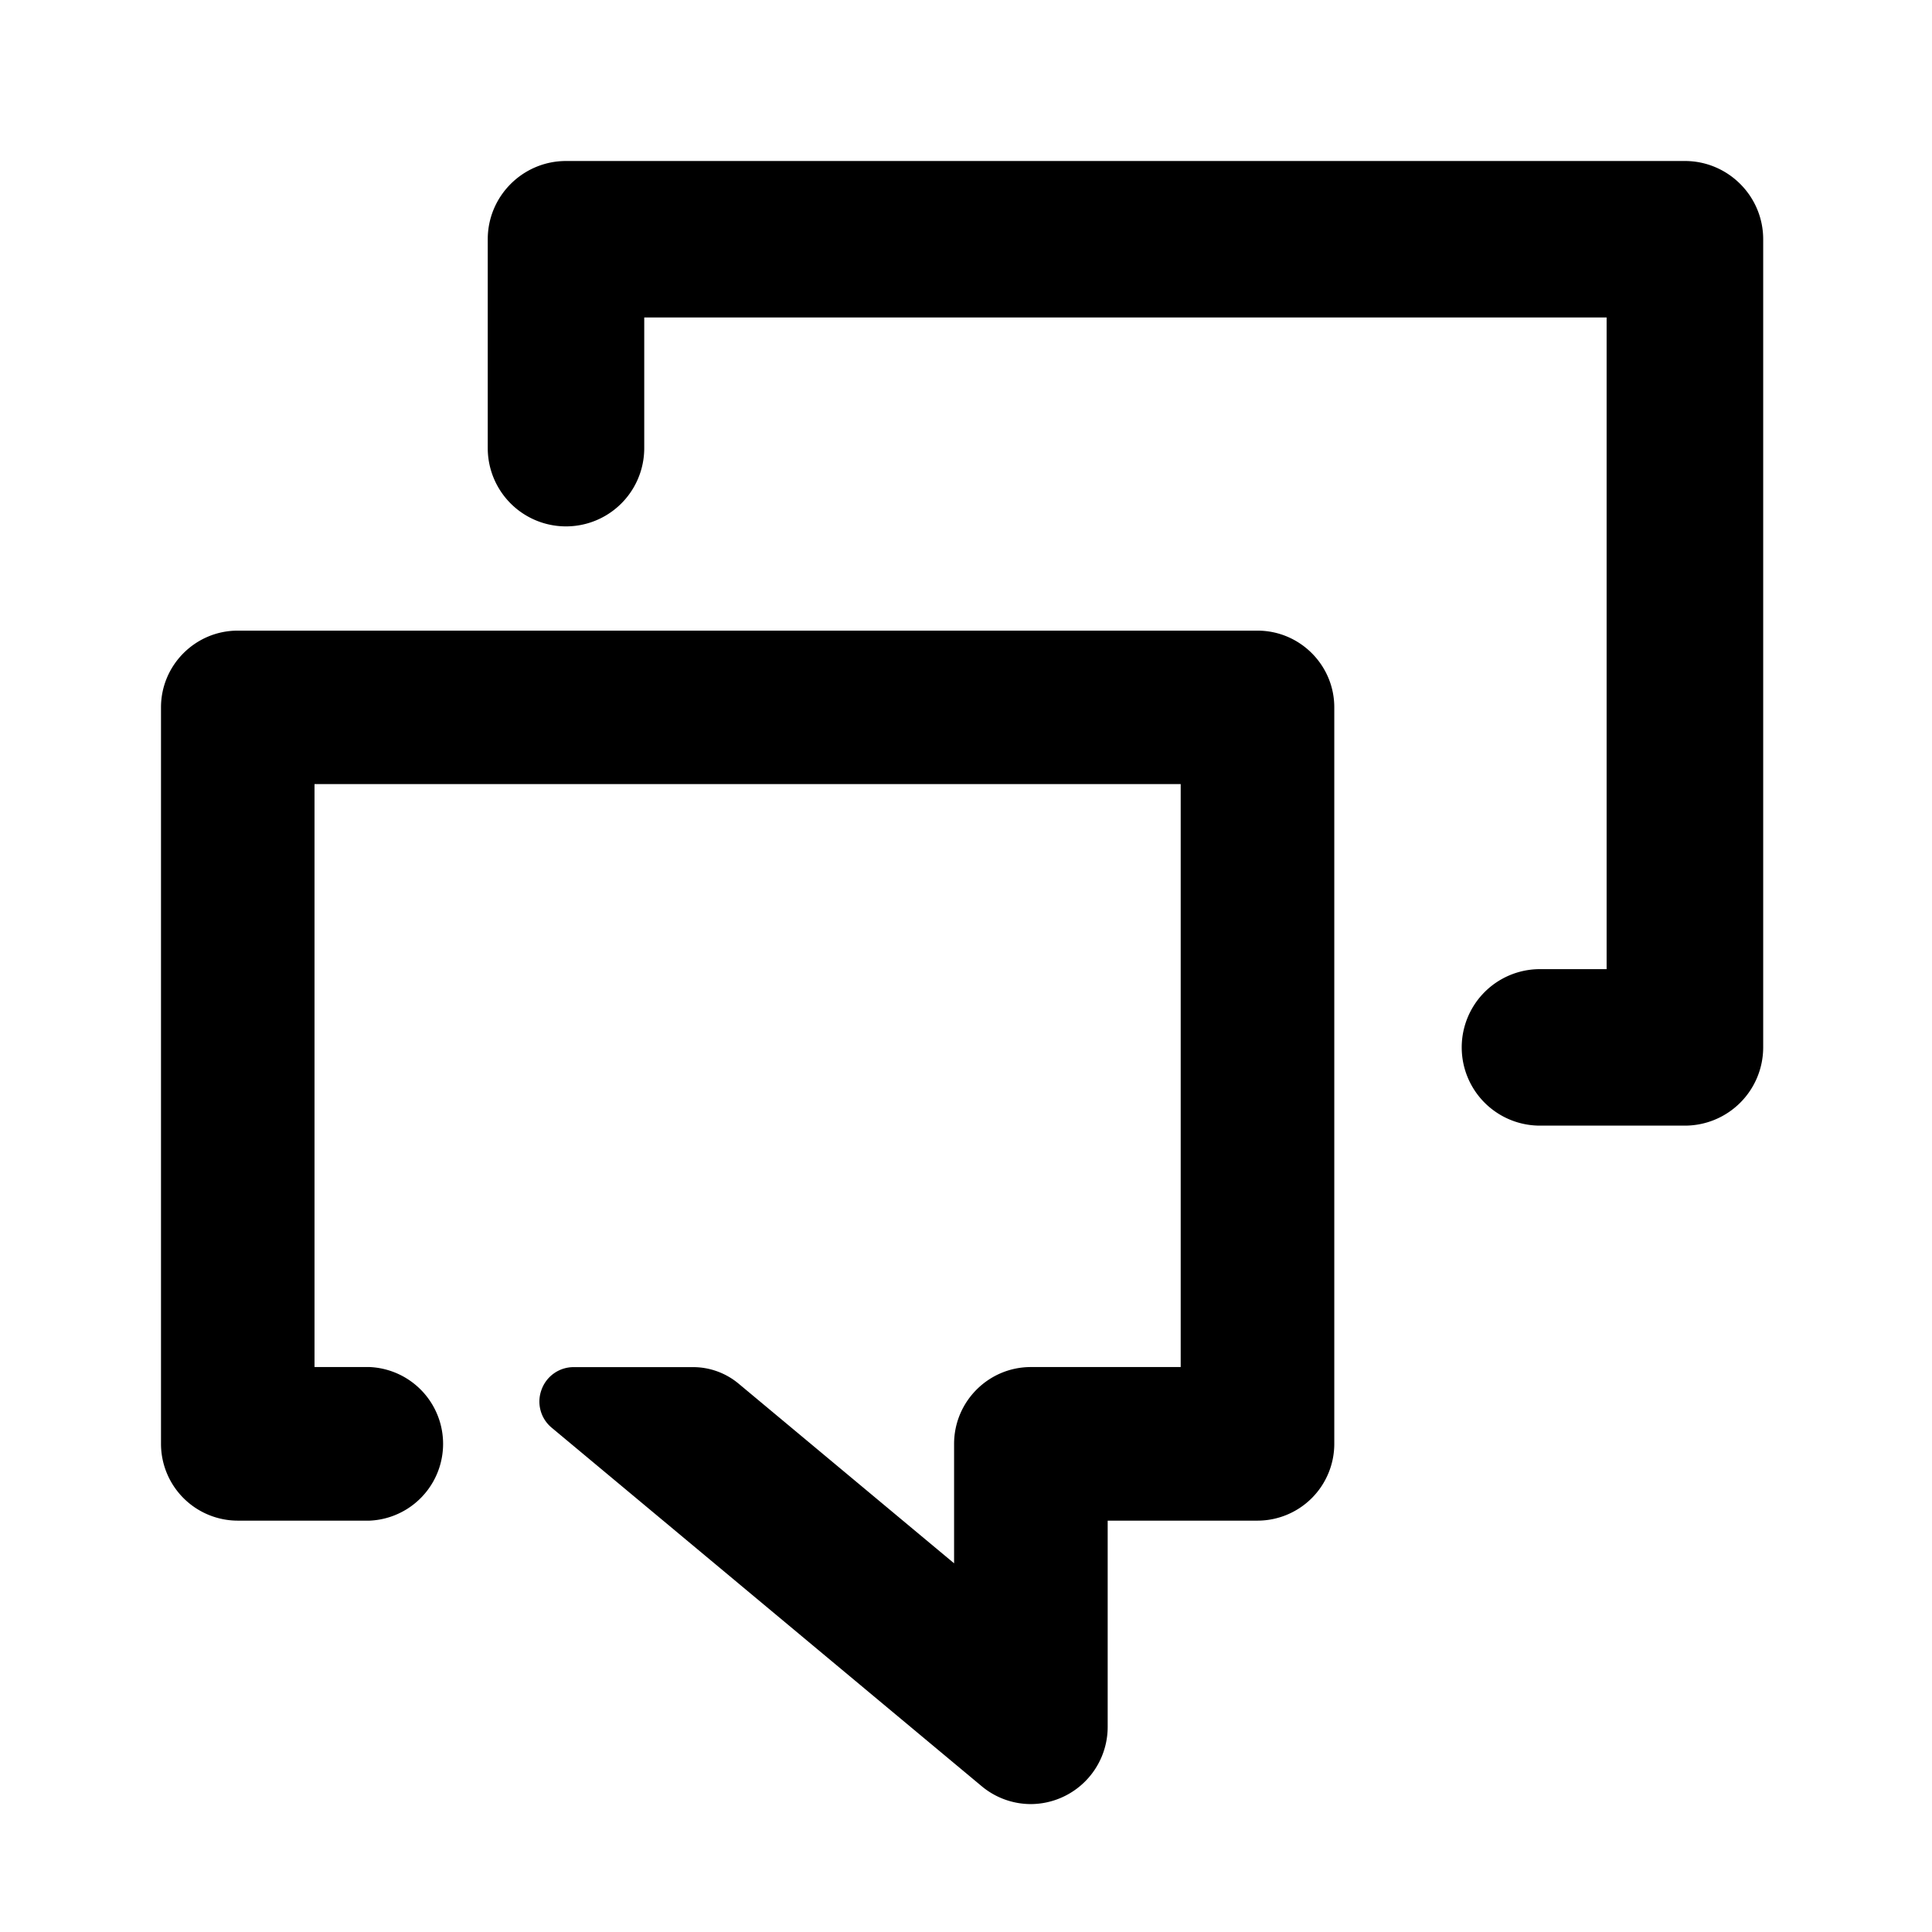 <svg id="communication--text--chat" xmlns="http://www.w3.org/2000/svg" viewBox="0 0 24 24"><path  d="M15.621 7.834c.526 0 .954.428.954.953v9.15a.955.955 0 01-.954.953H13.76v2.567a.959.959 0 01-.954.954.954.954 0 01-.611-.222l-5.341-4.453a.421.421 0 01-.127-.472.423.423 0 01.4-.281h1.484c.205 0 .406.073.564.205l2.677 2.232v-1.483c0-.527.428-.955.954-.955h1.861V9.74H3.907v7.242h.686a.955.955 0 010 1.908h-1.64A.955.955 0 012 17.938V8.787c0-.525.428-.953.953-.953zM20.93 2c.536 0 .973.436.973.972v10.04a.973.973 0 01-.973.971h-1.8a.972.972 0 010-1.944h.828V3.944H8.003v1.623a.972.972 0 11-1.944 0V2.972c0-.536.436-.972.973-.972z"/></svg>